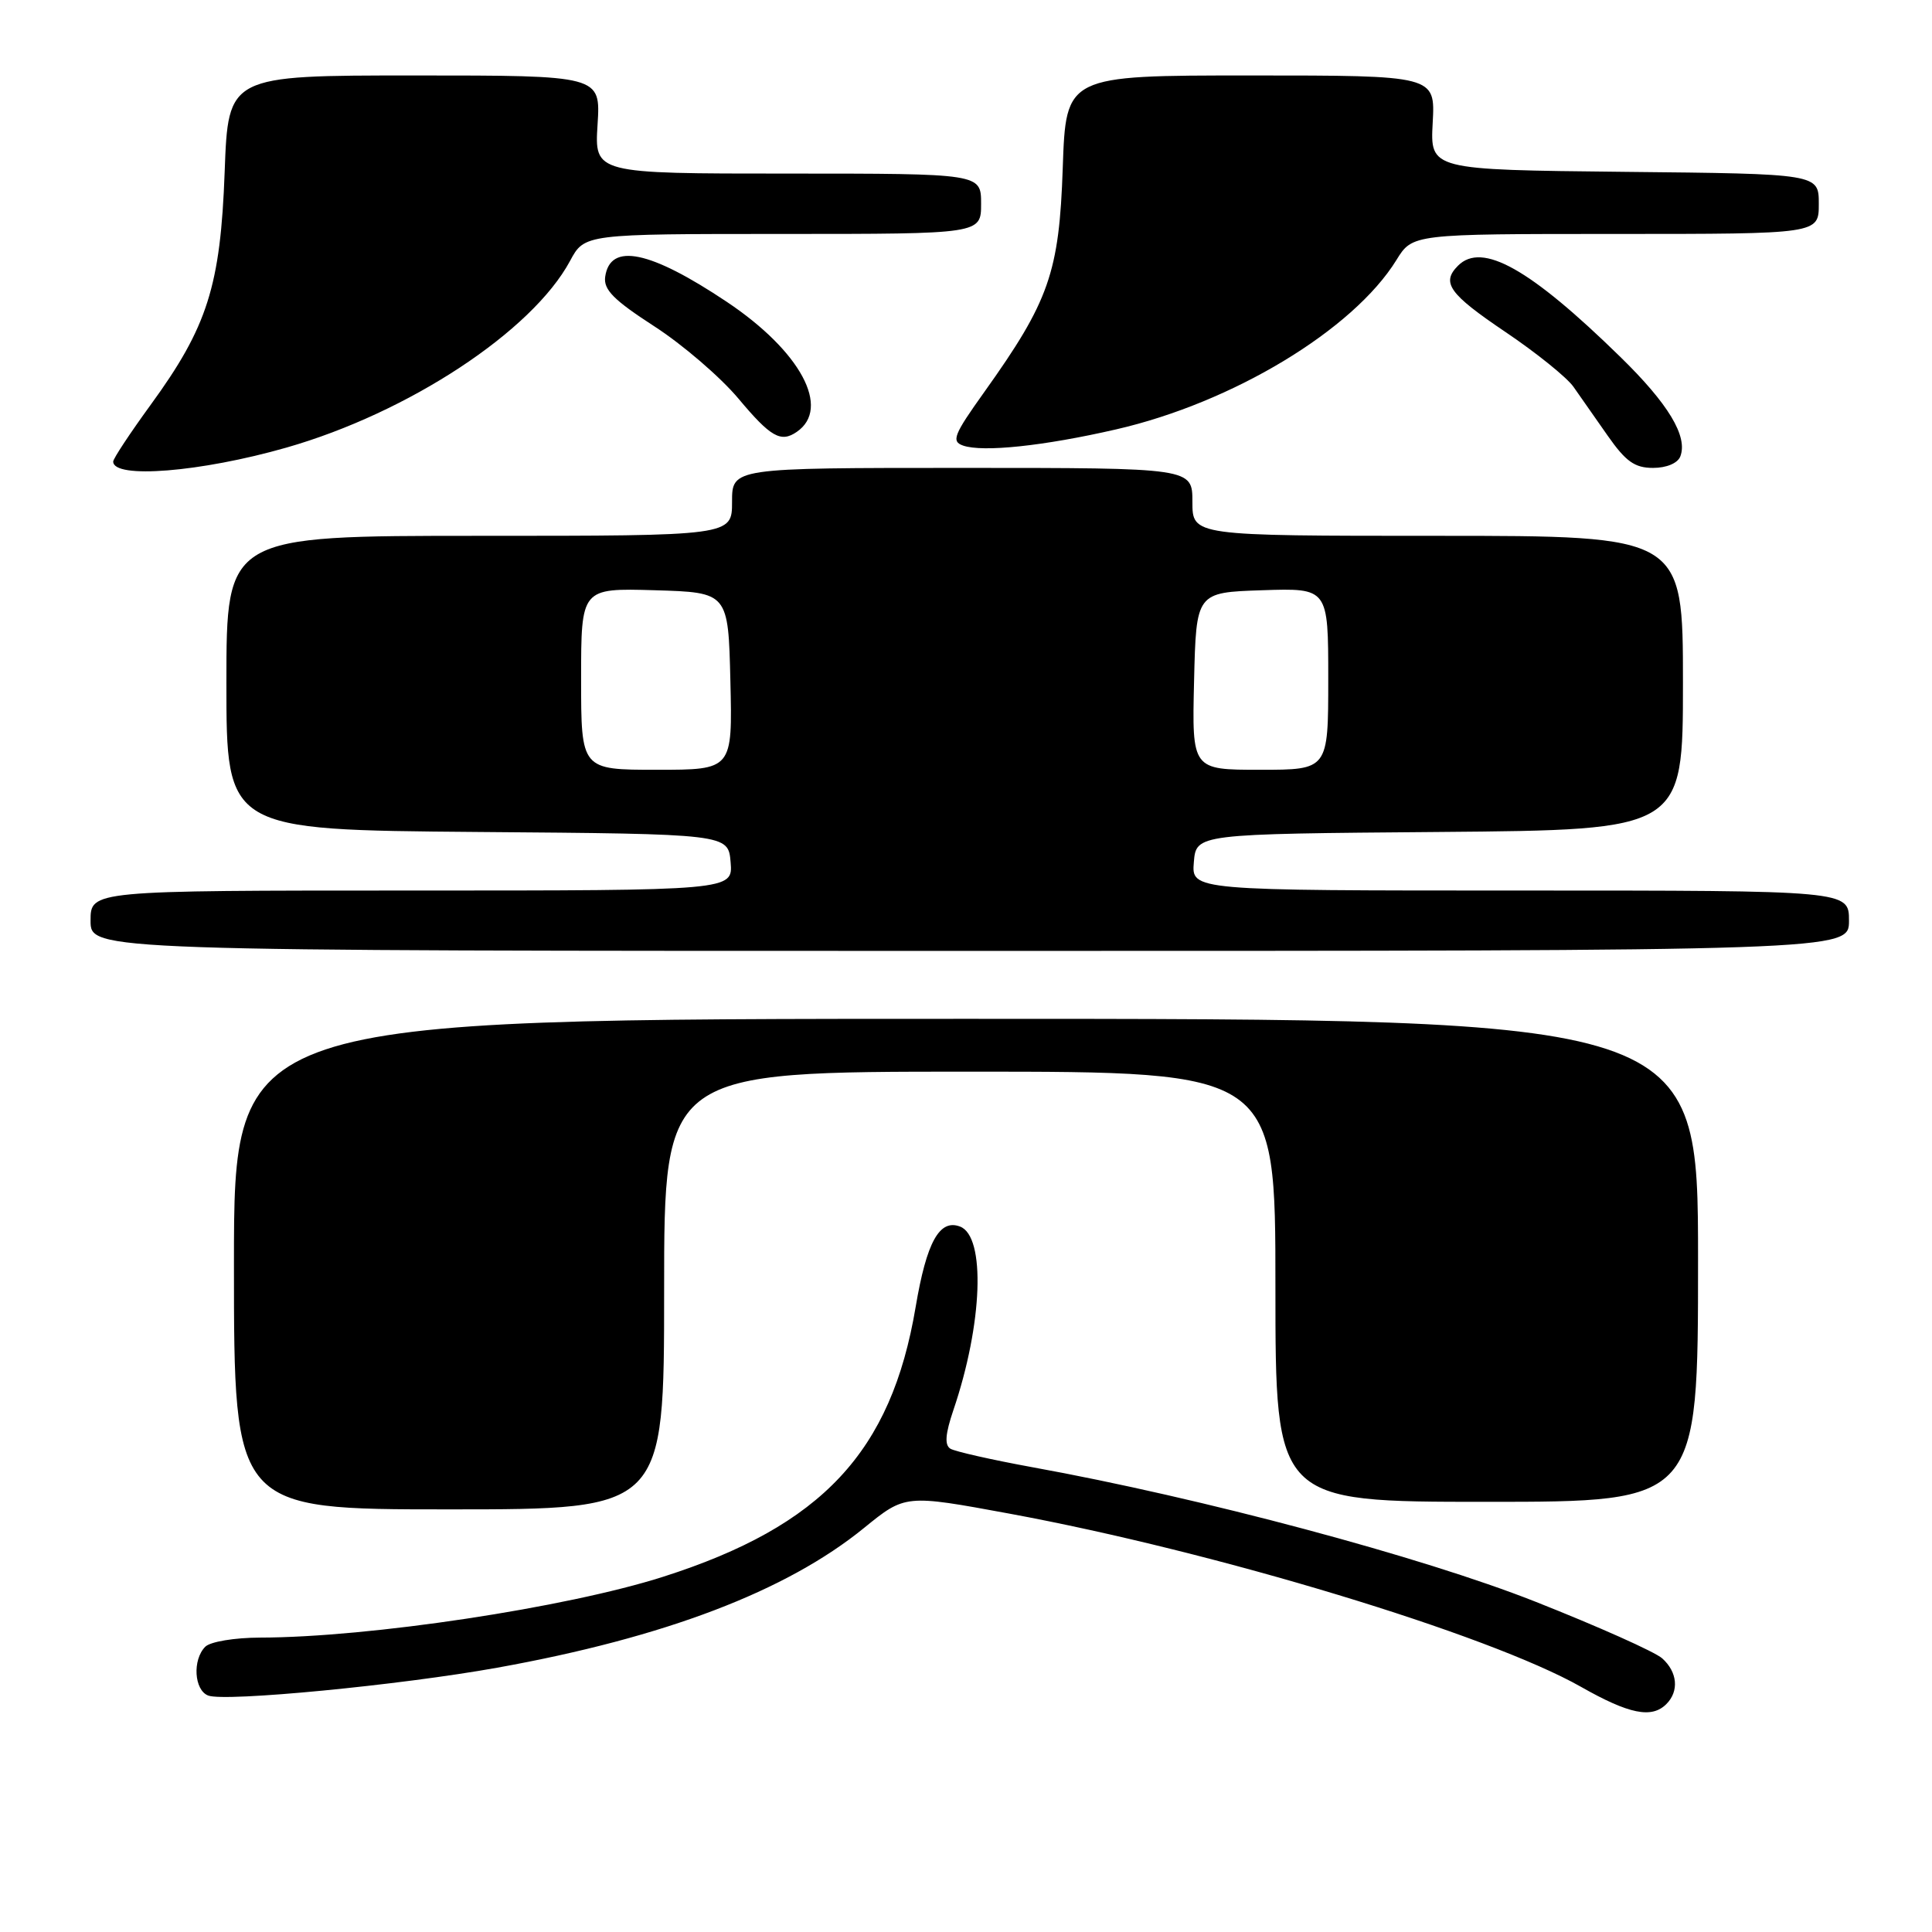 <?xml version="1.0" encoding="UTF-8" standalone="no"?>
<!DOCTYPE svg PUBLIC "-//W3C//DTD SVG 1.1//EN" "http://www.w3.org/Graphics/SVG/1.1/DTD/svg11.dtd" >
<svg xmlns="http://www.w3.org/2000/svg" xmlns:xlink="http://www.w3.org/1999/xlink" version="1.1" viewBox="0 0 256 256">
 <g >
 <path fill="currentColor"
d=" M 220.80 225.80 C 222.51 224.09 222.28 221.56 220.25 219.74 C 219.29 218.88 211.72 215.50 203.42 212.22 C 188.39 206.28 159.21 198.48 136.77 194.41 C 131.41 193.43 126.54 192.33 125.93 191.96 C 125.14 191.47 125.26 190.00 126.33 186.84 C 130.21 175.43 130.63 163.84 127.22 162.53 C 124.49 161.48 122.78 164.57 121.33 173.17 C 118.10 192.39 108.93 202.20 87.90 208.92 C 75.08 213.02 48.91 216.97 34.45 216.99 C 31.09 217.00 27.87 217.53 27.20 218.20 C 25.48 219.92 25.72 223.96 27.59 224.67 C 29.83 225.53 53.04 223.29 65.88 220.98 C 88.10 216.98 104.20 210.84 114.49 202.46 C 119.95 198.02 119.95 198.02 133.73 200.56 C 161.13 205.62 197.23 216.56 209.50 223.52 C 215.88 227.14 218.86 227.74 220.80 225.80 Z  M 88.00 171.00 C 88.00 142.00 88.00 142.00 128.50 142.00 C 169.00 142.00 169.00 142.00 169.00 170.50 C 169.00 199.00 169.00 199.00 197.00 199.00 C 225.00 199.00 225.00 199.00 225.00 167.00 C 225.00 135.00 225.00 135.00 128.00 135.00 C 31.00 135.00 31.00 135.00 31.00 167.50 C 31.00 200.00 31.00 200.00 59.50 200.00 C 88.00 200.00 88.00 200.00 88.00 171.00 Z  M 245.00 122.00 C 245.00 118.00 245.00 118.00 201.44 118.00 C 157.88 118.00 157.88 118.00 158.19 114.25 C 158.50 110.50 158.50 110.50 190.75 110.24 C 223.00 109.97 223.00 109.97 223.00 90.49 C 223.00 71.00 223.00 71.00 190.50 71.00 C 158.00 71.00 158.00 71.00 158.00 66.50 C 158.00 62.00 158.00 62.00 127.50 62.00 C 97.00 62.00 97.00 62.00 97.00 66.50 C 97.00 71.00 97.00 71.00 63.50 71.00 C 30.00 71.00 30.00 71.00 30.00 90.49 C 30.00 109.97 30.00 109.97 63.25 110.24 C 96.50 110.50 96.50 110.50 96.81 114.25 C 97.12 118.00 97.12 118.00 54.56 118.00 C 12.00 118.00 12.00 118.00 12.00 122.00 C 12.00 126.00 12.00 126.00 128.50 126.00 C 245.00 126.00 245.00 126.00 245.00 122.00 Z  M 37.95 59.31 C 54.13 54.68 70.50 43.91 75.53 34.58 C 77.45 31.00 77.45 31.00 103.73 31.00 C 130.00 31.00 130.00 31.00 130.00 27.00 C 130.00 23.00 130.00 23.00 104.38 23.00 C 78.77 23.00 78.77 23.00 79.18 16.50 C 79.59 10.00 79.59 10.00 54.92 10.00 C 30.24 10.00 30.24 10.00 29.77 22.75 C 29.22 37.87 27.49 43.32 19.95 53.66 C 17.23 57.40 15.00 60.77 15.00 61.16 C 15.00 63.49 26.59 62.56 37.95 59.31 Z  M 222.65 60.48 C 223.67 57.82 221.07 53.51 214.70 47.29 C 202.74 35.60 196.38 32.02 193.20 35.20 C 190.94 37.46 192.00 38.94 199.45 43.97 C 203.55 46.73 207.62 50.01 208.49 51.25 C 209.36 52.49 211.41 55.41 213.04 57.75 C 215.43 61.16 216.61 62.00 219.04 62.00 C 220.82 62.00 222.30 61.38 222.65 60.48 Z  M 147.87 56.90 C 163.35 53.35 179.31 43.71 185.03 34.46 C 187.16 31.00 187.16 31.00 214.08 31.00 C 241.00 31.00 241.00 31.00 241.00 27.02 C 241.00 23.03 241.00 23.03 215.25 22.77 C 189.50 22.50 189.50 22.50 189.84 16.25 C 190.18 10.00 190.18 10.00 165.71 10.00 C 141.24 10.00 141.24 10.00 140.82 22.25 C 140.35 36.11 139.02 39.90 130.42 51.95 C 126.37 57.62 126.03 58.48 127.61 59.04 C 130.22 59.95 138.29 59.10 147.87 56.90 Z  M 105.57 57.23 C 110.15 54.10 106.09 46.54 96.31 40.00 C 86.12 33.19 80.85 32.10 80.19 36.67 C 79.95 38.38 81.31 39.75 86.70 43.24 C 90.45 45.66 95.47 49.98 97.85 52.82 C 102.12 57.92 103.46 58.68 105.57 57.23 Z  M 77.00 89.96 C 77.00 77.93 77.00 77.93 86.75 78.21 C 96.50 78.50 96.50 78.50 96.78 90.25 C 97.06 102.00 97.06 102.00 87.03 102.00 C 77.00 102.00 77.00 102.00 77.00 89.96 Z  M 158.22 90.25 C 158.50 78.50 158.50 78.50 167.25 78.21 C 176.00 77.92 176.00 77.92 176.00 89.96 C 176.00 102.00 176.00 102.00 166.97 102.00 C 157.94 102.00 157.94 102.00 158.22 90.25 Z "/>
</g>
</svg>